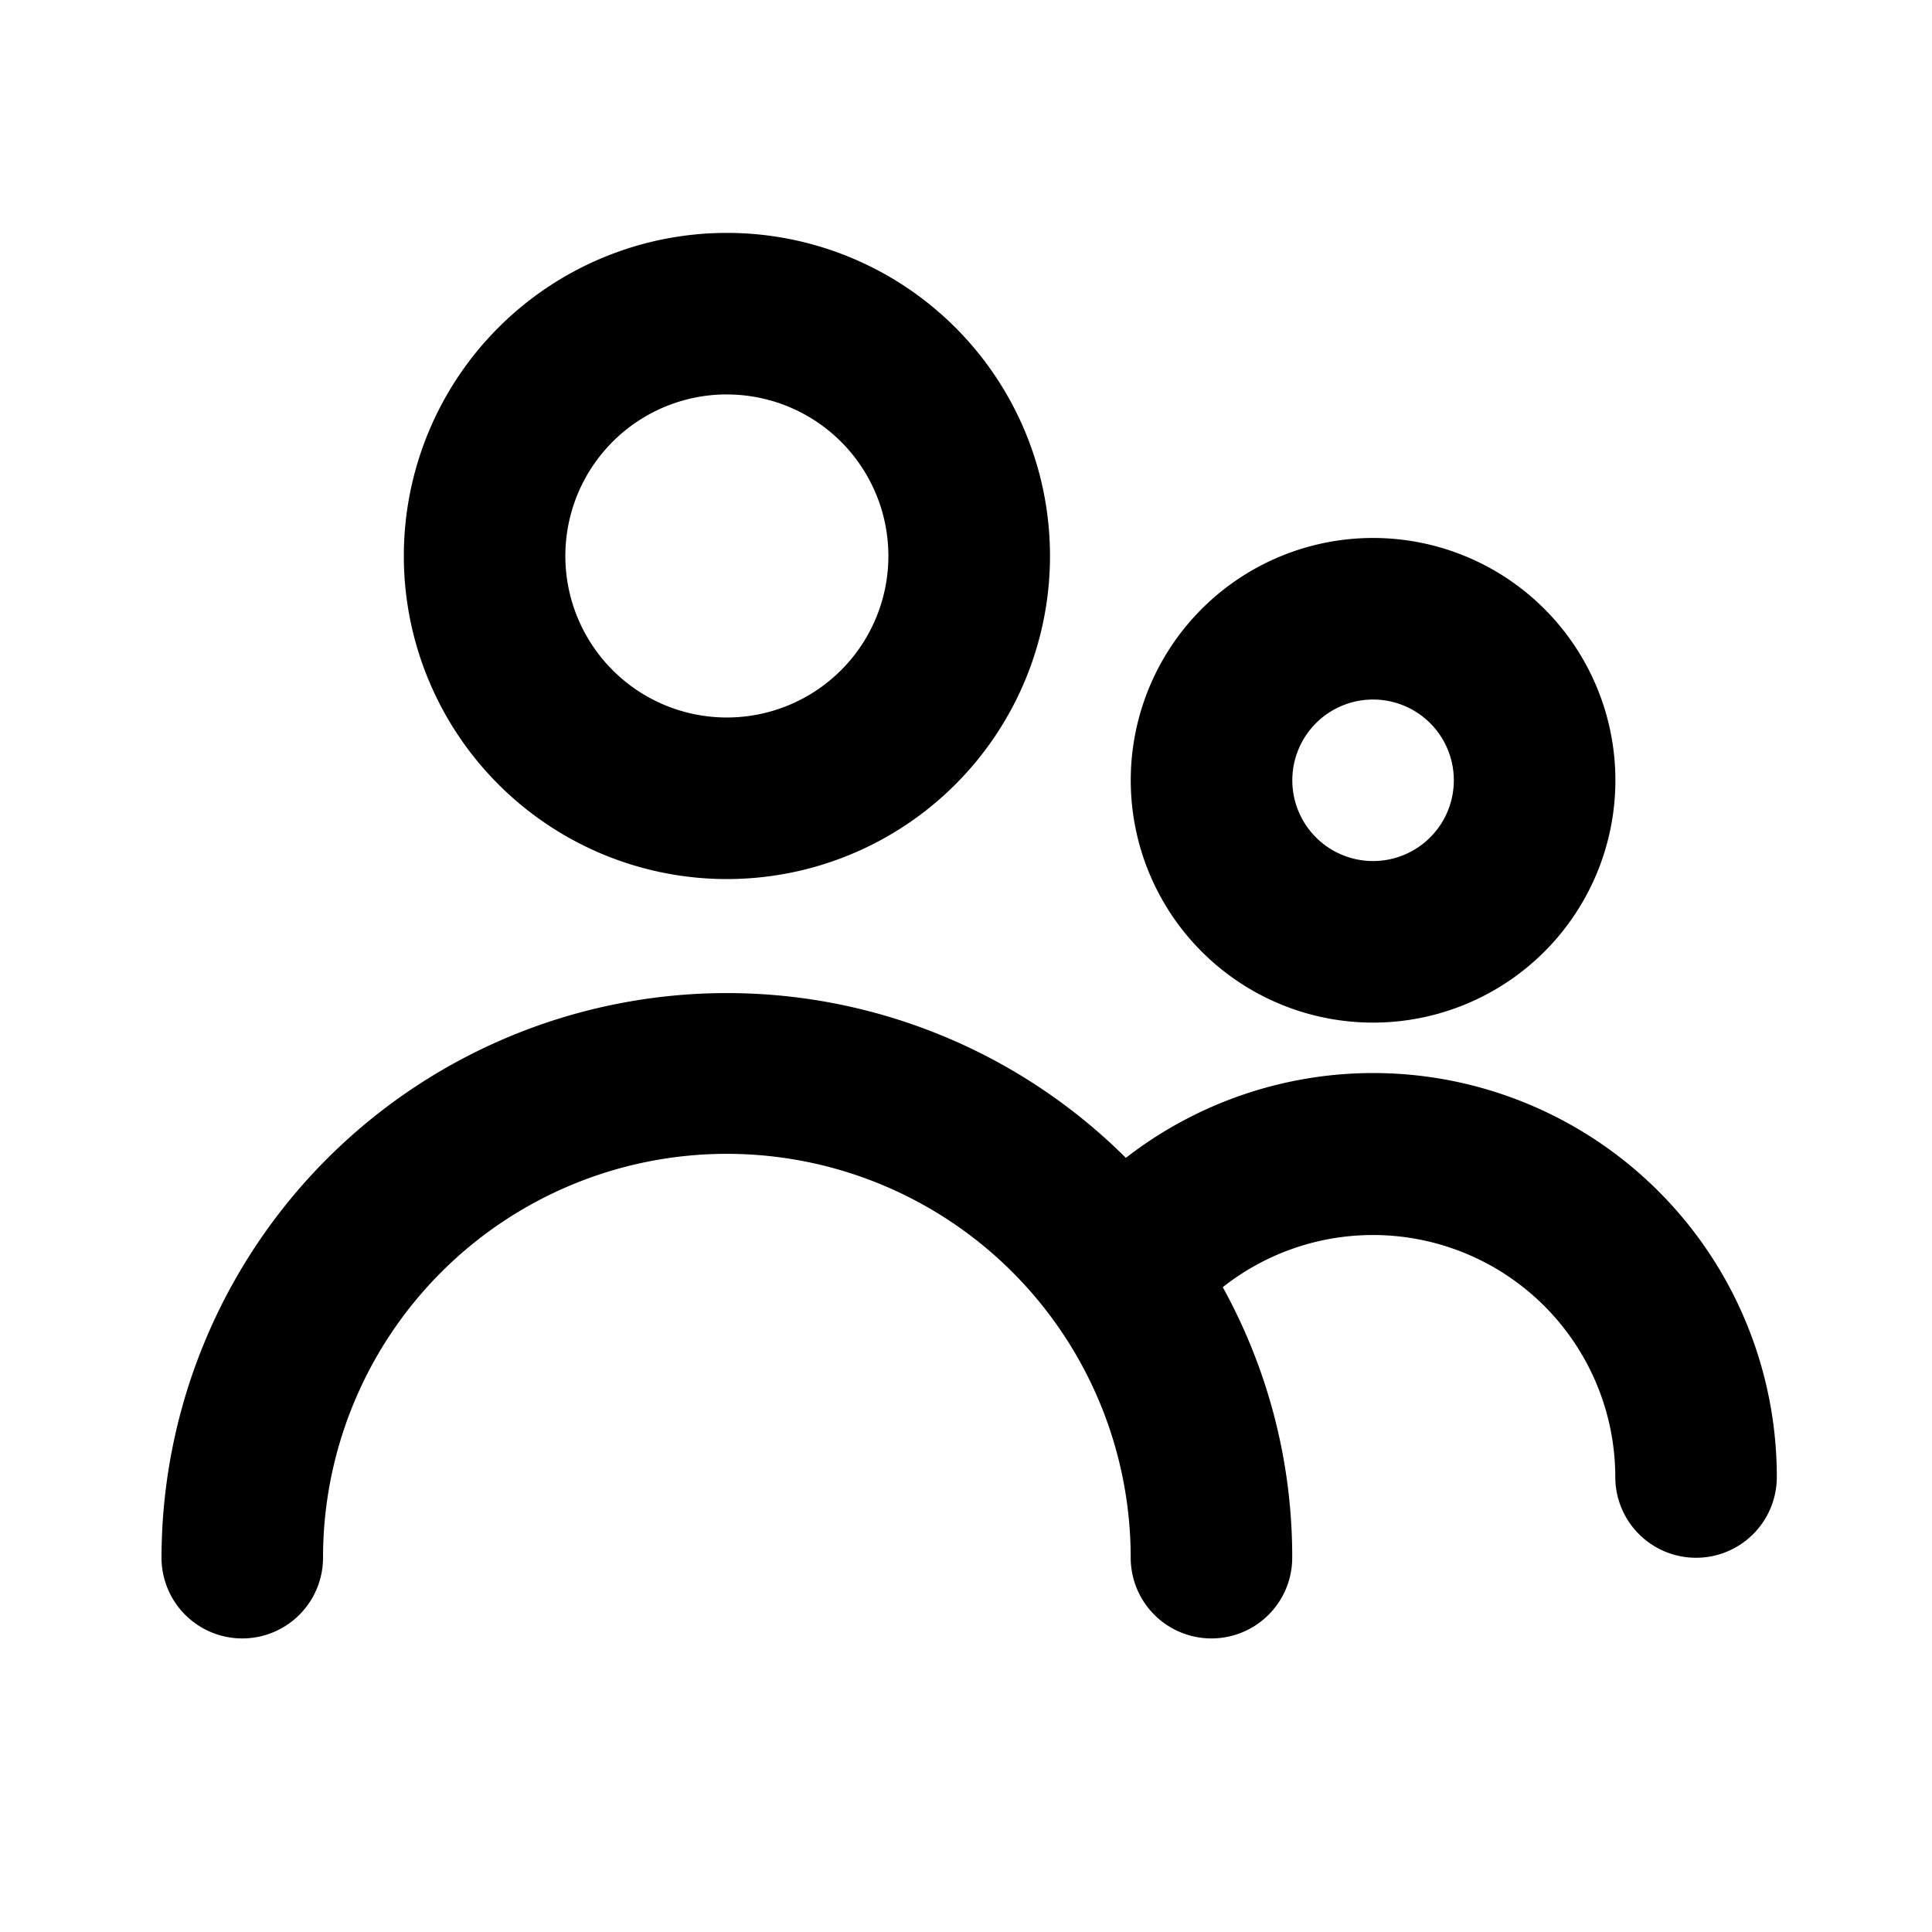 <svg xmlns="http://www.w3.org/2000/svg" width="40" height="40" viewBox="0 0 40 40">
  <g id="Layer_2" data-name="Layer 2" transform="translate(0 0)">
    <g id="people" transform="translate(0 0)">
      <rect id="Rectangle_191" data-name="Rectangle 191" width="40" height="40" opacity="0"/>
      <path id="Path_224509" data-name="Path 224509" d="M11.689,16.378A6.689,6.689,0,1,0,5,9.689,6.689,6.689,0,0,0,11.689,16.378Zm0-10.033A3.344,3.344,0,1,1,8.344,9.689,3.344,3.344,0,0,1,11.689,6.344Z" transform="translate(3.361 1.822)"/>
      <path id="Path_224510" data-name="Path 224510" d="M19.017,17.033A5.017,5.017,0,1,0,14,12.017,5.017,5.017,0,0,0,19.017,17.033Zm0-6.689a1.672,1.672,0,1,1-1.672,1.672A1.672,1.672,0,0,1,19.017,10.344Z" transform="translate(9.411 4.139)"/>
      <path id="Path_224511" data-name="Path 224511" d="M27.083,14.666a8.361,8.361,0,0,0-5.117,1.756A11.706,11.706,0,0,0,2,24.7a1.672,1.672,0,1,0,3.344,0,8.361,8.361,0,1,1,16.722,0,1.672,1.672,0,1,0,3.344,0,11.538,11.538,0,0,0-1.438-5.6,5.017,5.017,0,0,1,8.127,3.93,1.672,1.672,0,1,0,3.344,0A8.361,8.361,0,0,0,27.083,14.666Z" transform="translate(1.344 7.55)"/>
    </g>
  </g>
</svg>
